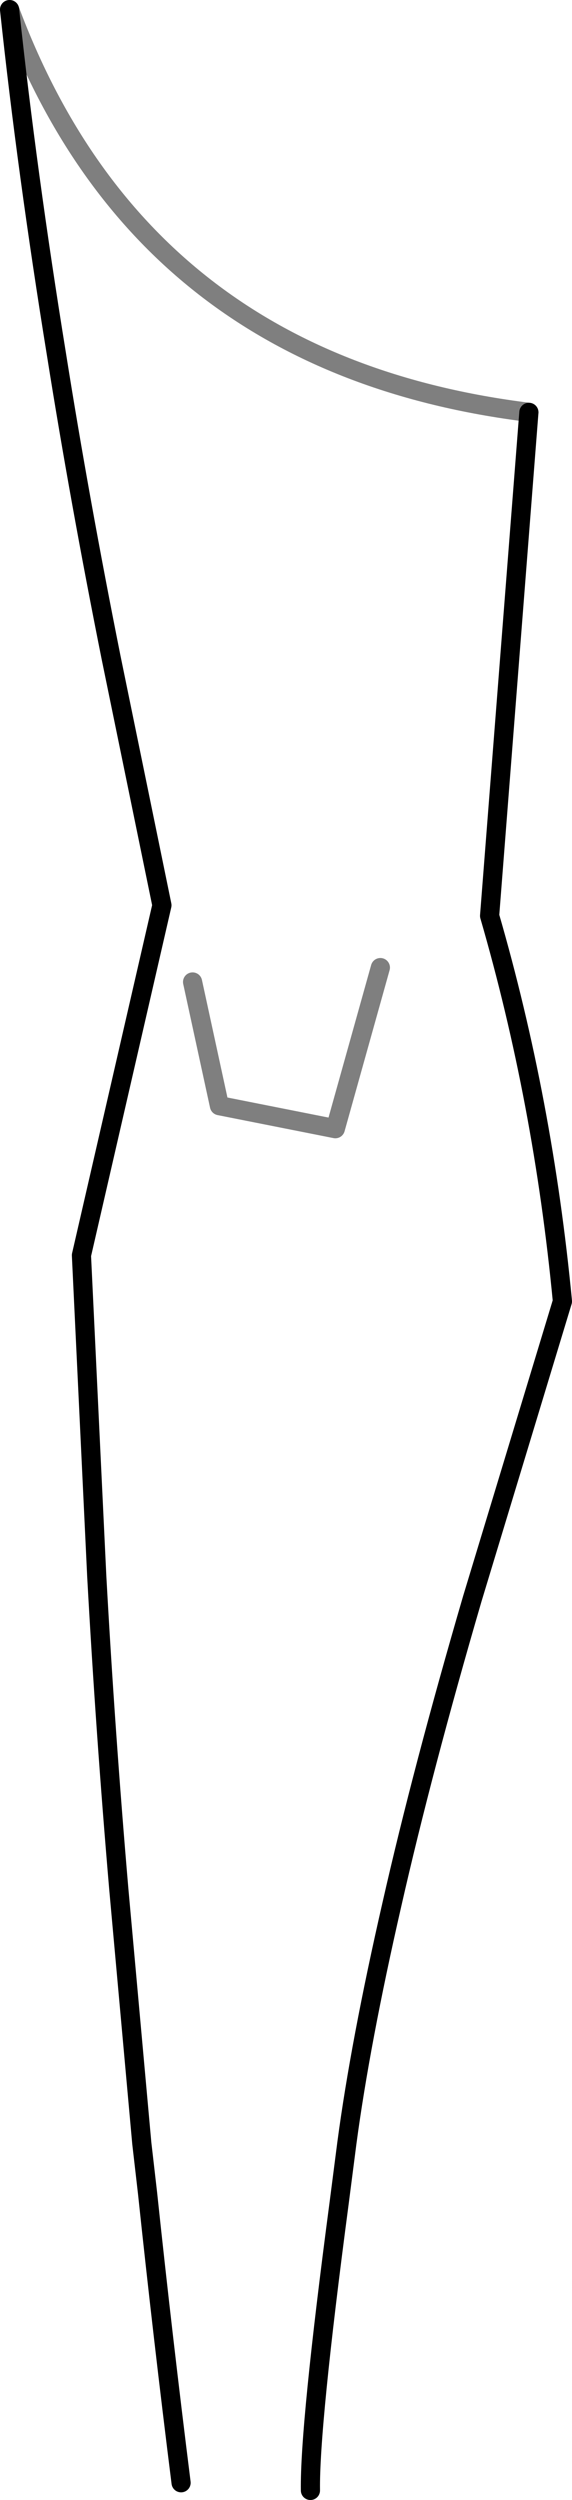 <?xml version="1.0" encoding="UTF-8" standalone="no"?>
<svg xmlns:xlink="http://www.w3.org/1999/xlink" height="130.35px" width="29.85px" xmlns="http://www.w3.org/2000/svg">
  <g transform="matrix(1.0, 0.0, 0.0, 1.0, -365.45, -377.8)">
    <path d="M375.5 429.0 L376.9 435.45 382.95 436.65 385.3 428.25 M393.05 399.3 Q372.85 396.8 365.95 378.3" fill="none" stroke="#000000" stroke-linecap="round" stroke-linejoin="round" stroke-opacity="0.502" stroke-width="1.0"/>
    <path d="M365.95 378.3 Q366.85 386.75 368.4 396.3 369.6 403.85 371.25 412.1 L373.9 425.0 369.7 443.25 370.5 460.0 Q370.95 468.15 371.65 476.3 L372.85 489.55 373.15 492.15 Q373.95 499.7 374.9 507.25 M381.65 507.65 Q381.6 504.35 383.15 492.65 L383.55 489.55 Q384.25 484.3 385.9 477.1 387.5 470.05 390.1 461.15 L394.8 445.65 Q393.8 435.2 391.0 425.55 L393.05 399.3" fill="none" stroke="#000000" stroke-linecap="round" stroke-linejoin="round" stroke-width="1.0"/>
  </g>
</svg>
